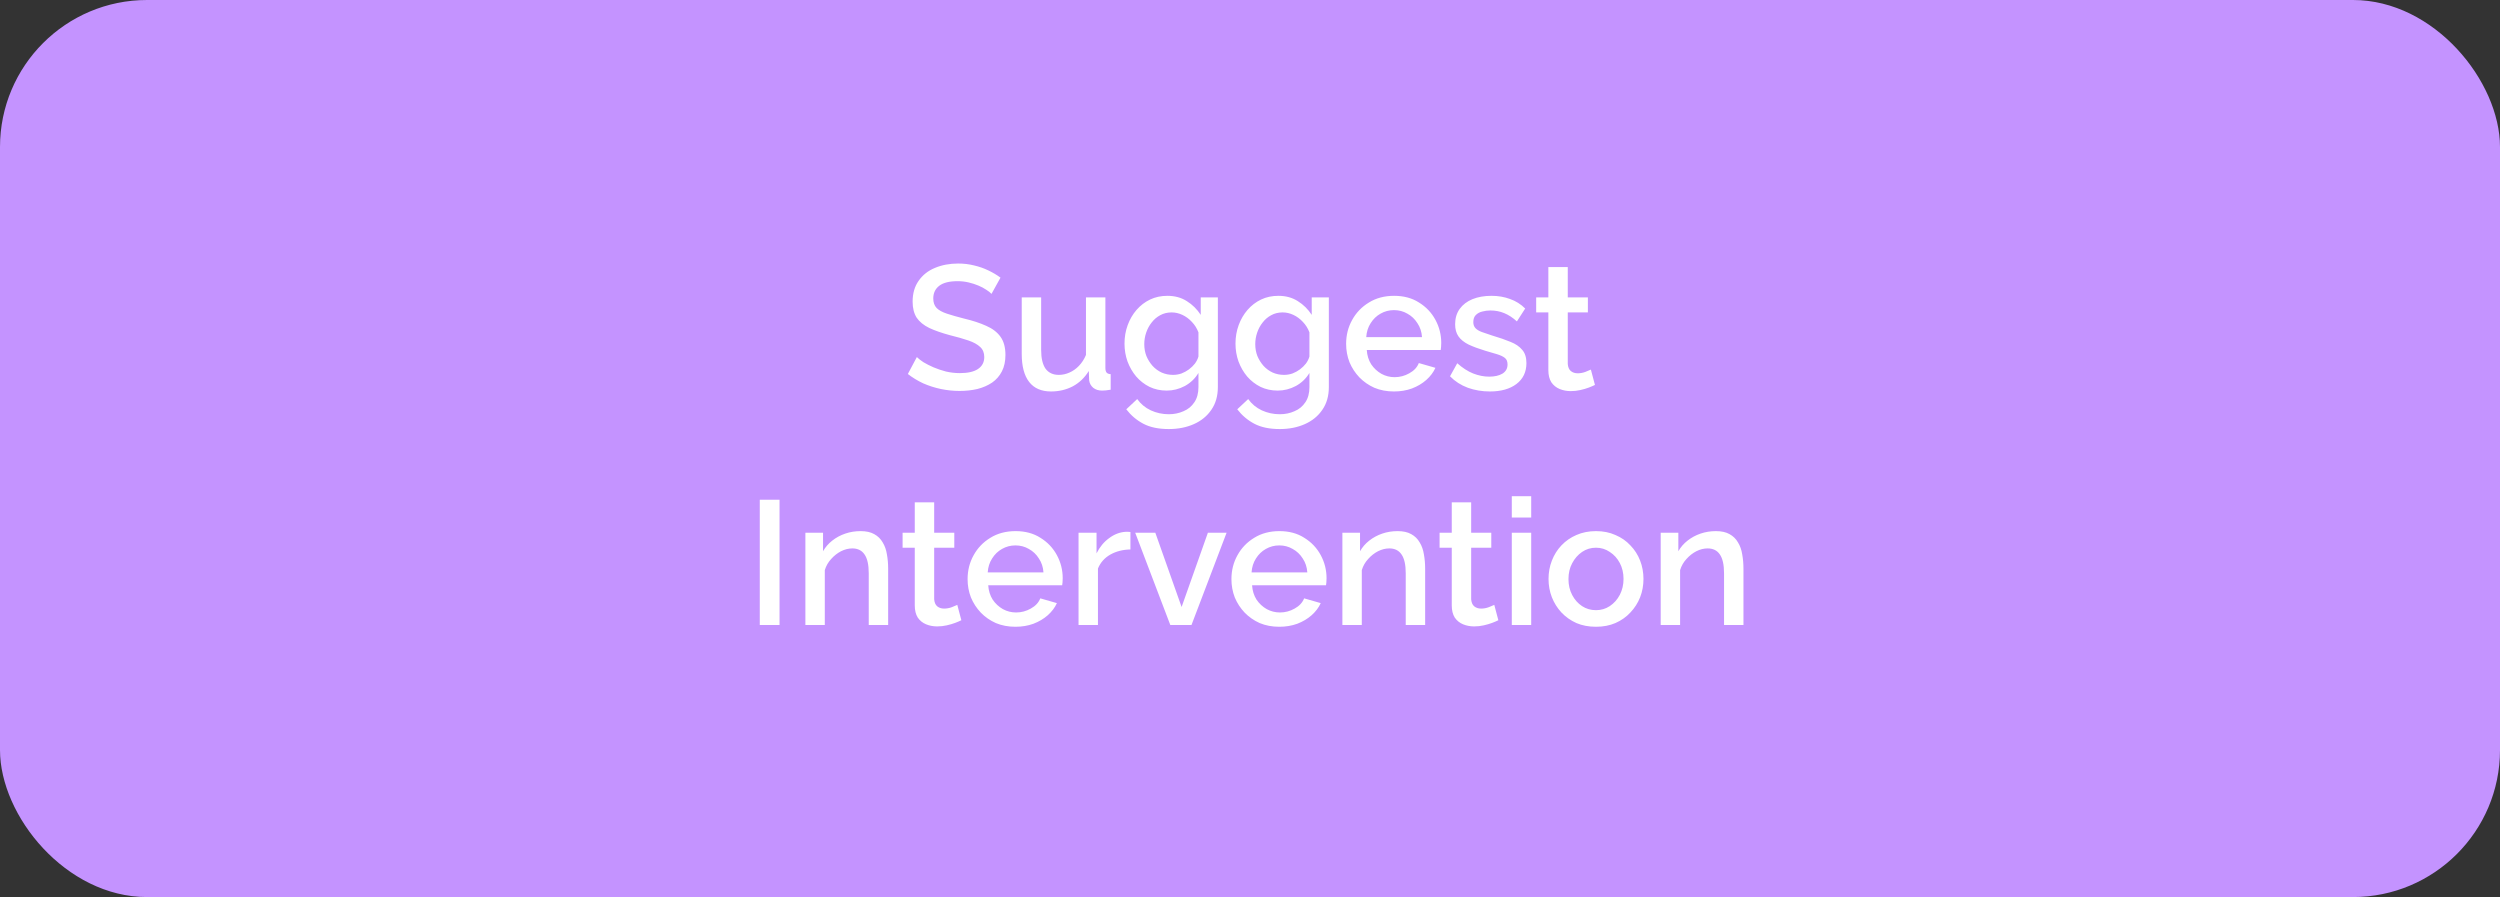 <svg width="340" height="122" viewBox="0 0 340 122" fill="none" xmlns="http://www.w3.org/2000/svg">
<rect x="0" y="0" width="340" height="122" fill="#333333" stroke="none"/>
<rect width="340" height="122" rx="20" fill="#C493FF"/>
<path d="M134.844 39.968C134.684 39.792 134.452 39.608 134.148 39.416C133.844 39.208 133.484 39.016 133.068 38.84C132.652 38.664 132.204 38.52 131.724 38.408C131.244 38.296 130.748 38.24 130.236 38.24C129.116 38.24 128.284 38.448 127.74 38.864C127.196 39.28 126.924 39.856 126.924 40.592C126.924 41.136 127.076 41.568 127.38 41.888C127.684 42.192 128.148 42.448 128.772 42.656C129.396 42.864 130.18 43.088 131.124 43.328C132.276 43.6 133.276 43.928 134.124 44.312C134.972 44.68 135.62 45.176 136.068 45.8C136.516 46.424 136.74 47.248 136.74 48.272C136.74 49.136 136.58 49.88 136.26 50.504C135.94 51.128 135.492 51.64 134.916 52.04C134.34 52.424 133.676 52.712 132.924 52.904C132.172 53.08 131.364 53.168 130.5 53.168C129.652 53.168 128.804 53.08 127.956 52.904C127.124 52.728 126.324 52.472 125.556 52.136C124.804 51.784 124.108 51.36 123.468 50.864L124.692 48.56C124.9 48.768 125.196 49 125.58 49.256C125.98 49.496 126.436 49.728 126.948 49.952C127.476 50.176 128.044 50.368 128.652 50.528C129.276 50.672 129.908 50.744 130.548 50.744C131.62 50.744 132.436 50.56 132.996 50.192C133.572 49.808 133.86 49.264 133.86 48.56C133.86 47.984 133.676 47.528 133.308 47.192C132.94 46.84 132.404 46.544 131.7 46.304C130.996 46.064 130.156 45.824 129.18 45.584C128.06 45.28 127.124 44.952 126.372 44.6C125.62 44.232 125.052 43.768 124.668 43.208C124.3 42.632 124.116 41.904 124.116 41.024C124.116 39.904 124.388 38.96 124.932 38.192C125.476 37.408 126.212 36.824 127.14 36.44C128.084 36.04 129.14 35.84 130.308 35.84C131.076 35.84 131.804 35.928 132.492 36.104C133.18 36.264 133.82 36.488 134.412 36.776C135.02 37.064 135.572 37.392 136.068 37.76L134.844 39.968ZM138.956 48.128V40.448H141.596V47.6C141.596 48.72 141.796 49.568 142.196 50.144C142.612 50.704 143.212 50.984 143.996 50.984C144.492 50.984 144.972 50.88 145.436 50.672C145.916 50.464 146.348 50.16 146.732 49.76C147.132 49.344 147.452 48.848 147.692 48.272V40.448H150.332V50.024C150.332 50.328 150.388 50.544 150.5 50.672C150.612 50.8 150.796 50.872 151.052 50.888V53C150.78 53.048 150.556 53.08 150.38 53.096C150.204 53.112 150.036 53.12 149.876 53.12C149.396 53.12 148.996 52.992 148.676 52.736C148.356 52.464 148.172 52.12 148.124 51.704L148.076 50.456C147.516 51.368 146.788 52.064 145.892 52.544C144.996 53.008 144.012 53.24 142.94 53.24C141.628 53.24 140.636 52.808 139.964 51.944C139.292 51.08 138.956 49.808 138.956 48.128ZM158.669 53.12C157.821 53.12 157.045 52.952 156.341 52.616C155.637 52.264 155.029 51.792 154.517 51.2C154.021 50.608 153.629 49.928 153.341 49.16C153.069 48.392 152.933 47.584 152.933 46.736C152.933 45.84 153.077 45 153.365 44.216C153.653 43.432 154.053 42.744 154.565 42.152C155.093 41.544 155.709 41.072 156.413 40.736C157.117 40.4 157.901 40.232 158.765 40.232C159.773 40.232 160.653 40.472 161.405 40.952C162.173 41.432 162.805 42.056 163.301 42.824V40.448H165.629V52.64C165.629 53.856 165.333 54.888 164.741 55.736C164.165 56.584 163.373 57.232 162.365 57.68C161.357 58.128 160.221 58.352 158.957 58.352C157.565 58.352 156.413 58.112 155.501 57.632C154.589 57.152 153.813 56.496 153.173 55.664L154.661 54.272C155.141 54.944 155.757 55.456 156.509 55.808C157.277 56.16 158.093 56.336 158.957 56.336C159.677 56.336 160.341 56.2 160.949 55.928C161.573 55.672 162.069 55.264 162.437 54.704C162.805 54.16 162.989 53.472 162.989 52.64V50.72C162.541 51.472 161.925 52.064 161.141 52.496C160.357 52.912 159.533 53.12 158.669 53.12ZM159.533 50.984C159.933 50.984 160.317 50.92 160.685 50.792C161.053 50.648 161.389 50.464 161.693 50.24C162.013 50 162.285 49.736 162.509 49.448C162.733 49.144 162.893 48.824 162.989 48.488V45.2C162.781 44.656 162.485 44.184 162.101 43.784C161.717 43.368 161.285 43.048 160.805 42.824C160.325 42.6 159.837 42.488 159.341 42.488C158.765 42.488 158.245 42.616 157.781 42.872C157.333 43.112 156.949 43.44 156.629 43.856C156.309 44.256 156.061 44.712 155.885 45.224C155.709 45.736 155.621 46.264 155.621 46.808C155.621 47.384 155.717 47.92 155.909 48.416C156.117 48.912 156.397 49.36 156.749 49.76C157.101 50.144 157.517 50.448 157.997 50.672C158.477 50.88 158.989 50.984 159.533 50.984ZM173.763 53.12C172.915 53.12 172.139 52.952 171.435 52.616C170.731 52.264 170.123 51.792 169.611 51.2C169.115 50.608 168.723 49.928 168.435 49.16C168.163 48.392 168.027 47.584 168.027 46.736C168.027 45.84 168.171 45 168.459 44.216C168.747 43.432 169.147 42.744 169.659 42.152C170.187 41.544 170.803 41.072 171.507 40.736C172.211 40.4 172.995 40.232 173.859 40.232C174.867 40.232 175.747 40.472 176.499 40.952C177.267 41.432 177.899 42.056 178.395 42.824V40.448H180.723V52.64C180.723 53.856 180.427 54.888 179.835 55.736C179.259 56.584 178.467 57.232 177.459 57.68C176.451 58.128 175.315 58.352 174.051 58.352C172.659 58.352 171.507 58.112 170.595 57.632C169.683 57.152 168.907 56.496 168.267 55.664L169.755 54.272C170.235 54.944 170.851 55.456 171.603 55.808C172.371 56.16 173.187 56.336 174.051 56.336C174.771 56.336 175.435 56.2 176.043 55.928C176.667 55.672 177.163 55.264 177.531 54.704C177.899 54.16 178.083 53.472 178.083 52.64V50.72C177.635 51.472 177.019 52.064 176.235 52.496C175.451 52.912 174.627 53.12 173.763 53.12ZM174.627 50.984C175.027 50.984 175.411 50.92 175.779 50.792C176.147 50.648 176.483 50.464 176.787 50.24C177.107 50 177.379 49.736 177.603 49.448C177.827 49.144 177.987 48.824 178.083 48.488V45.2C177.875 44.656 177.579 44.184 177.195 43.784C176.811 43.368 176.379 43.048 175.899 42.824C175.419 42.6 174.931 42.488 174.435 42.488C173.859 42.488 173.339 42.616 172.875 42.872C172.427 43.112 172.043 43.44 171.723 43.856C171.403 44.256 171.155 44.712 170.979 45.224C170.803 45.736 170.715 46.264 170.715 46.808C170.715 47.384 170.811 47.92 171.003 48.416C171.211 48.912 171.491 49.36 171.843 49.76C172.195 50.144 172.611 50.448 173.091 50.672C173.571 50.88 174.083 50.984 174.627 50.984ZM189.577 53.24C188.601 53.24 187.713 53.072 186.913 52.736C186.129 52.384 185.449 51.912 184.873 51.32C184.297 50.712 183.849 50.024 183.529 49.256C183.225 48.472 183.073 47.64 183.073 46.76C183.073 45.576 183.345 44.496 183.889 43.52C184.433 42.528 185.193 41.736 186.169 41.144C187.145 40.536 188.289 40.232 189.601 40.232C190.913 40.232 192.041 40.536 192.985 41.144C193.945 41.736 194.689 42.52 195.217 43.496C195.745 44.472 196.009 45.52 196.009 46.64C196.009 46.832 196.001 47.016 195.985 47.192C195.969 47.352 195.953 47.488 195.937 47.6H185.881C185.929 48.336 186.129 48.984 186.481 49.544C186.849 50.088 187.313 50.52 187.873 50.84C188.433 51.144 189.033 51.296 189.673 51.296C190.377 51.296 191.041 51.12 191.665 50.768C192.305 50.416 192.737 49.952 192.961 49.376L195.217 50.024C194.945 50.632 194.529 51.184 193.969 51.68C193.425 52.16 192.777 52.544 192.025 52.832C191.273 53.104 190.457 53.24 189.577 53.24ZM185.809 45.848H193.393C193.345 45.128 193.137 44.496 192.769 43.952C192.417 43.392 191.961 42.96 191.401 42.656C190.857 42.336 190.249 42.176 189.577 42.176C188.921 42.176 188.313 42.336 187.753 42.656C187.209 42.96 186.761 43.392 186.409 43.952C186.057 44.496 185.857 45.128 185.809 45.848ZM202.626 53.24C201.57 53.24 200.57 53.072 199.626 52.736C198.682 52.384 197.874 51.864 197.202 51.176L198.186 49.4C198.906 50.04 199.626 50.504 200.346 50.792C201.082 51.08 201.81 51.224 202.53 51.224C203.266 51.224 203.866 51.088 204.33 50.816C204.794 50.528 205.026 50.112 205.026 49.568C205.026 49.168 204.906 48.872 204.666 48.68C204.426 48.488 204.074 48.32 203.61 48.176C203.162 48.032 202.618 47.872 201.978 47.696C201.082 47.424 200.33 47.144 199.722 46.856C199.114 46.552 198.658 46.184 198.354 45.752C198.05 45.32 197.898 44.768 197.898 44.096C197.898 43.28 198.106 42.584 198.522 42.008C198.938 41.432 199.514 40.992 200.25 40.688C201.002 40.384 201.866 40.232 202.842 40.232C203.754 40.232 204.594 40.376 205.362 40.664C206.146 40.936 206.834 41.368 207.426 41.96L206.298 43.712C205.738 43.2 205.162 42.824 204.57 42.584C203.994 42.344 203.37 42.224 202.698 42.224C202.314 42.224 201.946 42.272 201.594 42.368C201.242 42.448 200.946 42.608 200.706 42.848C200.482 43.072 200.37 43.392 200.37 43.808C200.37 44.144 200.466 44.416 200.658 44.624C200.85 44.832 201.138 45.008 201.522 45.152C201.906 45.296 202.378 45.456 202.938 45.632C203.914 45.92 204.746 46.208 205.434 46.496C206.122 46.768 206.65 47.128 207.018 47.576C207.402 48.008 207.594 48.608 207.594 49.376C207.594 50.592 207.138 51.544 206.226 52.232C205.33 52.904 204.13 53.24 202.626 53.24ZM216.912 52.352C216.688 52.464 216.408 52.584 216.072 52.712C215.736 52.84 215.352 52.952 214.92 53.048C214.504 53.144 214.072 53.192 213.624 53.192C213.08 53.192 212.576 53.096 212.112 52.904C211.648 52.712 211.272 52.408 210.984 51.992C210.712 51.56 210.576 51.008 210.576 50.336V42.488H208.92V40.448H210.576V36.32H213.216V40.448H215.952V42.488H213.216V49.496C213.248 49.928 213.384 50.248 213.624 50.456C213.88 50.664 214.192 50.768 214.56 50.768C214.928 50.768 215.28 50.704 215.616 50.576C215.952 50.448 216.2 50.344 216.36 50.264L216.912 52.352ZM103.33 85V67.96H106.018V85H103.33ZM120.789 85H118.149V77.968C118.149 76.8 117.957 75.944 117.573 75.4C117.205 74.856 116.653 74.584 115.917 74.584C115.405 74.584 114.893 74.712 114.381 74.968C113.885 75.224 113.437 75.576 113.037 76.024C112.637 76.456 112.349 76.96 112.173 77.536V85H109.533V72.448H111.933V74.968C112.253 74.408 112.669 73.928 113.181 73.528C113.709 73.112 114.301 72.792 114.957 72.568C115.613 72.344 116.309 72.232 117.045 72.232C117.797 72.232 118.413 72.368 118.893 72.64C119.389 72.912 119.773 73.288 120.045 73.768C120.333 74.232 120.525 74.776 120.621 75.4C120.733 76.008 120.789 76.656 120.789 77.344V85ZM130.744 84.352C130.52 84.464 130.24 84.584 129.904 84.712C129.568 84.84 129.184 84.952 128.752 85.048C128.336 85.144 127.904 85.192 127.456 85.192C126.912 85.192 126.408 85.096 125.944 84.904C125.48 84.712 125.104 84.408 124.816 83.992C124.544 83.56 124.408 83.008 124.408 82.336V74.488H122.752V72.448H124.408V68.32H127.048V72.448H129.784V74.488H127.048V81.496C127.08 81.928 127.216 82.248 127.456 82.456C127.712 82.664 128.024 82.768 128.392 82.768C128.76 82.768 129.112 82.704 129.448 82.576C129.784 82.448 130.032 82.344 130.192 82.264L130.744 84.352ZM138.096 85.24C137.12 85.24 136.232 85.072 135.432 84.736C134.648 84.384 133.968 83.912 133.392 83.32C132.816 82.712 132.368 82.024 132.048 81.256C131.744 80.472 131.592 79.64 131.592 78.76C131.592 77.576 131.864 76.496 132.408 75.52C132.952 74.528 133.712 73.736 134.688 73.144C135.664 72.536 136.808 72.232 138.12 72.232C139.432 72.232 140.56 72.536 141.504 73.144C142.464 73.736 143.208 74.52 143.736 75.496C144.264 76.472 144.528 77.52 144.528 78.64C144.528 78.832 144.52 79.016 144.504 79.192C144.488 79.352 144.472 79.488 144.456 79.6H134.4C134.448 80.336 134.648 80.984 135 81.544C135.368 82.088 135.832 82.52 136.392 82.84C136.952 83.144 137.552 83.296 138.192 83.296C138.896 83.296 139.56 83.12 140.184 82.768C140.824 82.416 141.256 81.952 141.48 81.376L143.736 82.024C143.464 82.632 143.048 83.184 142.488 83.68C141.944 84.16 141.296 84.544 140.544 84.832C139.792 85.104 138.976 85.24 138.096 85.24ZM134.328 77.848H141.912C141.864 77.128 141.656 76.496 141.288 75.952C140.936 75.392 140.48 74.96 139.92 74.656C139.376 74.336 138.768 74.176 138.096 74.176C137.44 74.176 136.832 74.336 136.272 74.656C135.728 74.96 135.28 75.392 134.928 75.952C134.576 76.496 134.376 77.128 134.328 77.848ZM153.738 74.728C152.714 74.744 151.802 74.976 151.002 75.424C150.218 75.872 149.658 76.504 149.322 77.32V85H146.682V72.448H149.13V75.256C149.562 74.392 150.13 73.704 150.834 73.192C151.538 72.664 152.282 72.376 153.066 72.328C153.226 72.328 153.354 72.328 153.45 72.328C153.562 72.328 153.658 72.336 153.738 72.352V74.728ZM159.162 85L154.386 72.448H157.122L160.698 82.552L164.274 72.448H166.818L162.042 85H159.162ZM173.979 85.24C173.003 85.24 172.115 85.072 171.315 84.736C170.531 84.384 169.851 83.912 169.275 83.32C168.699 82.712 168.251 82.024 167.931 81.256C167.627 80.472 167.475 79.64 167.475 78.76C167.475 77.576 167.747 76.496 168.291 75.52C168.835 74.528 169.595 73.736 170.571 73.144C171.547 72.536 172.691 72.232 174.003 72.232C175.315 72.232 176.443 72.536 177.387 73.144C178.347 73.736 179.091 74.52 179.619 75.496C180.147 76.472 180.411 77.52 180.411 78.64C180.411 78.832 180.403 79.016 180.387 79.192C180.371 79.352 180.355 79.488 180.339 79.6H170.283C170.331 80.336 170.531 80.984 170.883 81.544C171.251 82.088 171.715 82.52 172.275 82.84C172.835 83.144 173.435 83.296 174.075 83.296C174.779 83.296 175.443 83.12 176.067 82.768C176.707 82.416 177.139 81.952 177.363 81.376L179.619 82.024C179.347 82.632 178.931 83.184 178.371 83.68C177.827 84.16 177.179 84.544 176.427 84.832C175.675 85.104 174.859 85.24 173.979 85.24ZM170.211 77.848H177.795C177.747 77.128 177.539 76.496 177.171 75.952C176.819 75.392 176.363 74.96 175.803 74.656C175.259 74.336 174.651 74.176 173.979 74.176C173.323 74.176 172.715 74.336 172.155 74.656C171.611 74.96 171.163 75.392 170.811 75.952C170.459 76.496 170.259 77.128 170.211 77.848ZM193.82 85H191.18V77.968C191.18 76.8 190.988 75.944 190.604 75.4C190.236 74.856 189.684 74.584 188.948 74.584C188.436 74.584 187.924 74.712 187.412 74.968C186.916 75.224 186.468 75.576 186.068 76.024C185.668 76.456 185.38 76.96 185.204 77.536V85H182.564V72.448H184.964V74.968C185.284 74.408 185.7 73.928 186.212 73.528C186.74 73.112 187.332 72.792 187.988 72.568C188.644 72.344 189.34 72.232 190.076 72.232C190.828 72.232 191.444 72.368 191.924 72.64C192.42 72.912 192.804 73.288 193.076 73.768C193.364 74.232 193.556 74.776 193.652 75.4C193.764 76.008 193.82 76.656 193.82 77.344V85ZM203.775 84.352C203.551 84.464 203.271 84.584 202.935 84.712C202.599 84.84 202.215 84.952 201.783 85.048C201.367 85.144 200.935 85.192 200.487 85.192C199.943 85.192 199.439 85.096 198.975 84.904C198.511 84.712 198.135 84.408 197.847 83.992C197.575 83.56 197.439 83.008 197.439 82.336V74.488H195.783V72.448H197.439V68.32H200.079V72.448H202.815V74.488H200.079V81.496C200.111 81.928 200.247 82.248 200.487 82.456C200.743 82.664 201.055 82.768 201.423 82.768C201.791 82.768 202.143 82.704 202.479 82.576C202.815 82.448 203.063 82.344 203.223 82.264L203.775 84.352ZM205.604 85V72.448H208.244V85H205.604ZM205.604 70.384V67.48H208.244V70.384H205.604ZM217.056 85.24C216.064 85.24 215.176 85.072 214.392 84.736C213.608 84.384 212.928 83.904 212.352 83.296C211.792 82.688 211.36 82 211.056 81.232C210.752 80.448 210.6 79.616 210.6 78.736C210.6 77.856 210.752 77.024 211.056 76.24C211.36 75.456 211.792 74.768 212.352 74.176C212.928 73.568 213.608 73.096 214.392 72.76C215.192 72.408 216.08 72.232 217.056 72.232C218.032 72.232 218.912 72.408 219.696 72.76C220.496 73.096 221.176 73.568 221.736 74.176C222.312 74.768 222.752 75.456 223.056 76.24C223.36 77.024 223.512 77.856 223.512 78.736C223.512 79.616 223.36 80.448 223.056 81.232C222.752 82 222.312 82.688 221.736 83.296C221.176 83.904 220.496 84.384 219.696 84.736C218.912 85.072 218.032 85.24 217.056 85.24ZM213.312 78.76C213.312 79.56 213.48 80.28 213.816 80.92C214.152 81.56 214.6 82.064 215.16 82.432C215.72 82.8 216.352 82.984 217.056 82.984C217.744 82.984 218.368 82.8 218.928 82.432C219.504 82.048 219.96 81.536 220.296 80.896C220.632 80.24 220.8 79.52 220.8 78.736C220.8 77.936 220.632 77.216 220.296 76.576C219.96 75.936 219.504 75.432 218.928 75.064C218.368 74.68 217.744 74.488 217.056 74.488C216.352 74.488 215.72 74.68 215.16 75.064C214.6 75.448 214.152 75.96 213.816 76.6C213.48 77.224 213.312 77.944 213.312 78.76ZM237.11 85H234.47V77.968C234.47 76.8 234.278 75.944 233.894 75.4C233.526 74.856 232.974 74.584 232.238 74.584C231.726 74.584 231.214 74.712 230.702 74.968C230.206 75.224 229.758 75.576 229.358 76.024C228.958 76.456 228.67 76.96 228.494 77.536V85H225.854V72.448H228.254V74.968C228.574 74.408 228.99 73.928 229.502 73.528C230.03 73.112 230.622 72.792 231.278 72.568C231.934 72.344 232.63 72.232 233.366 72.232C234.118 72.232 234.734 72.368 235.214 72.64C235.71 72.912 236.094 73.288 236.366 73.768C236.654 74.232 236.846 74.776 236.942 75.4C237.054 76.008 237.11 76.656 237.11 77.344V85Z" fill="white"/>
</svg>
